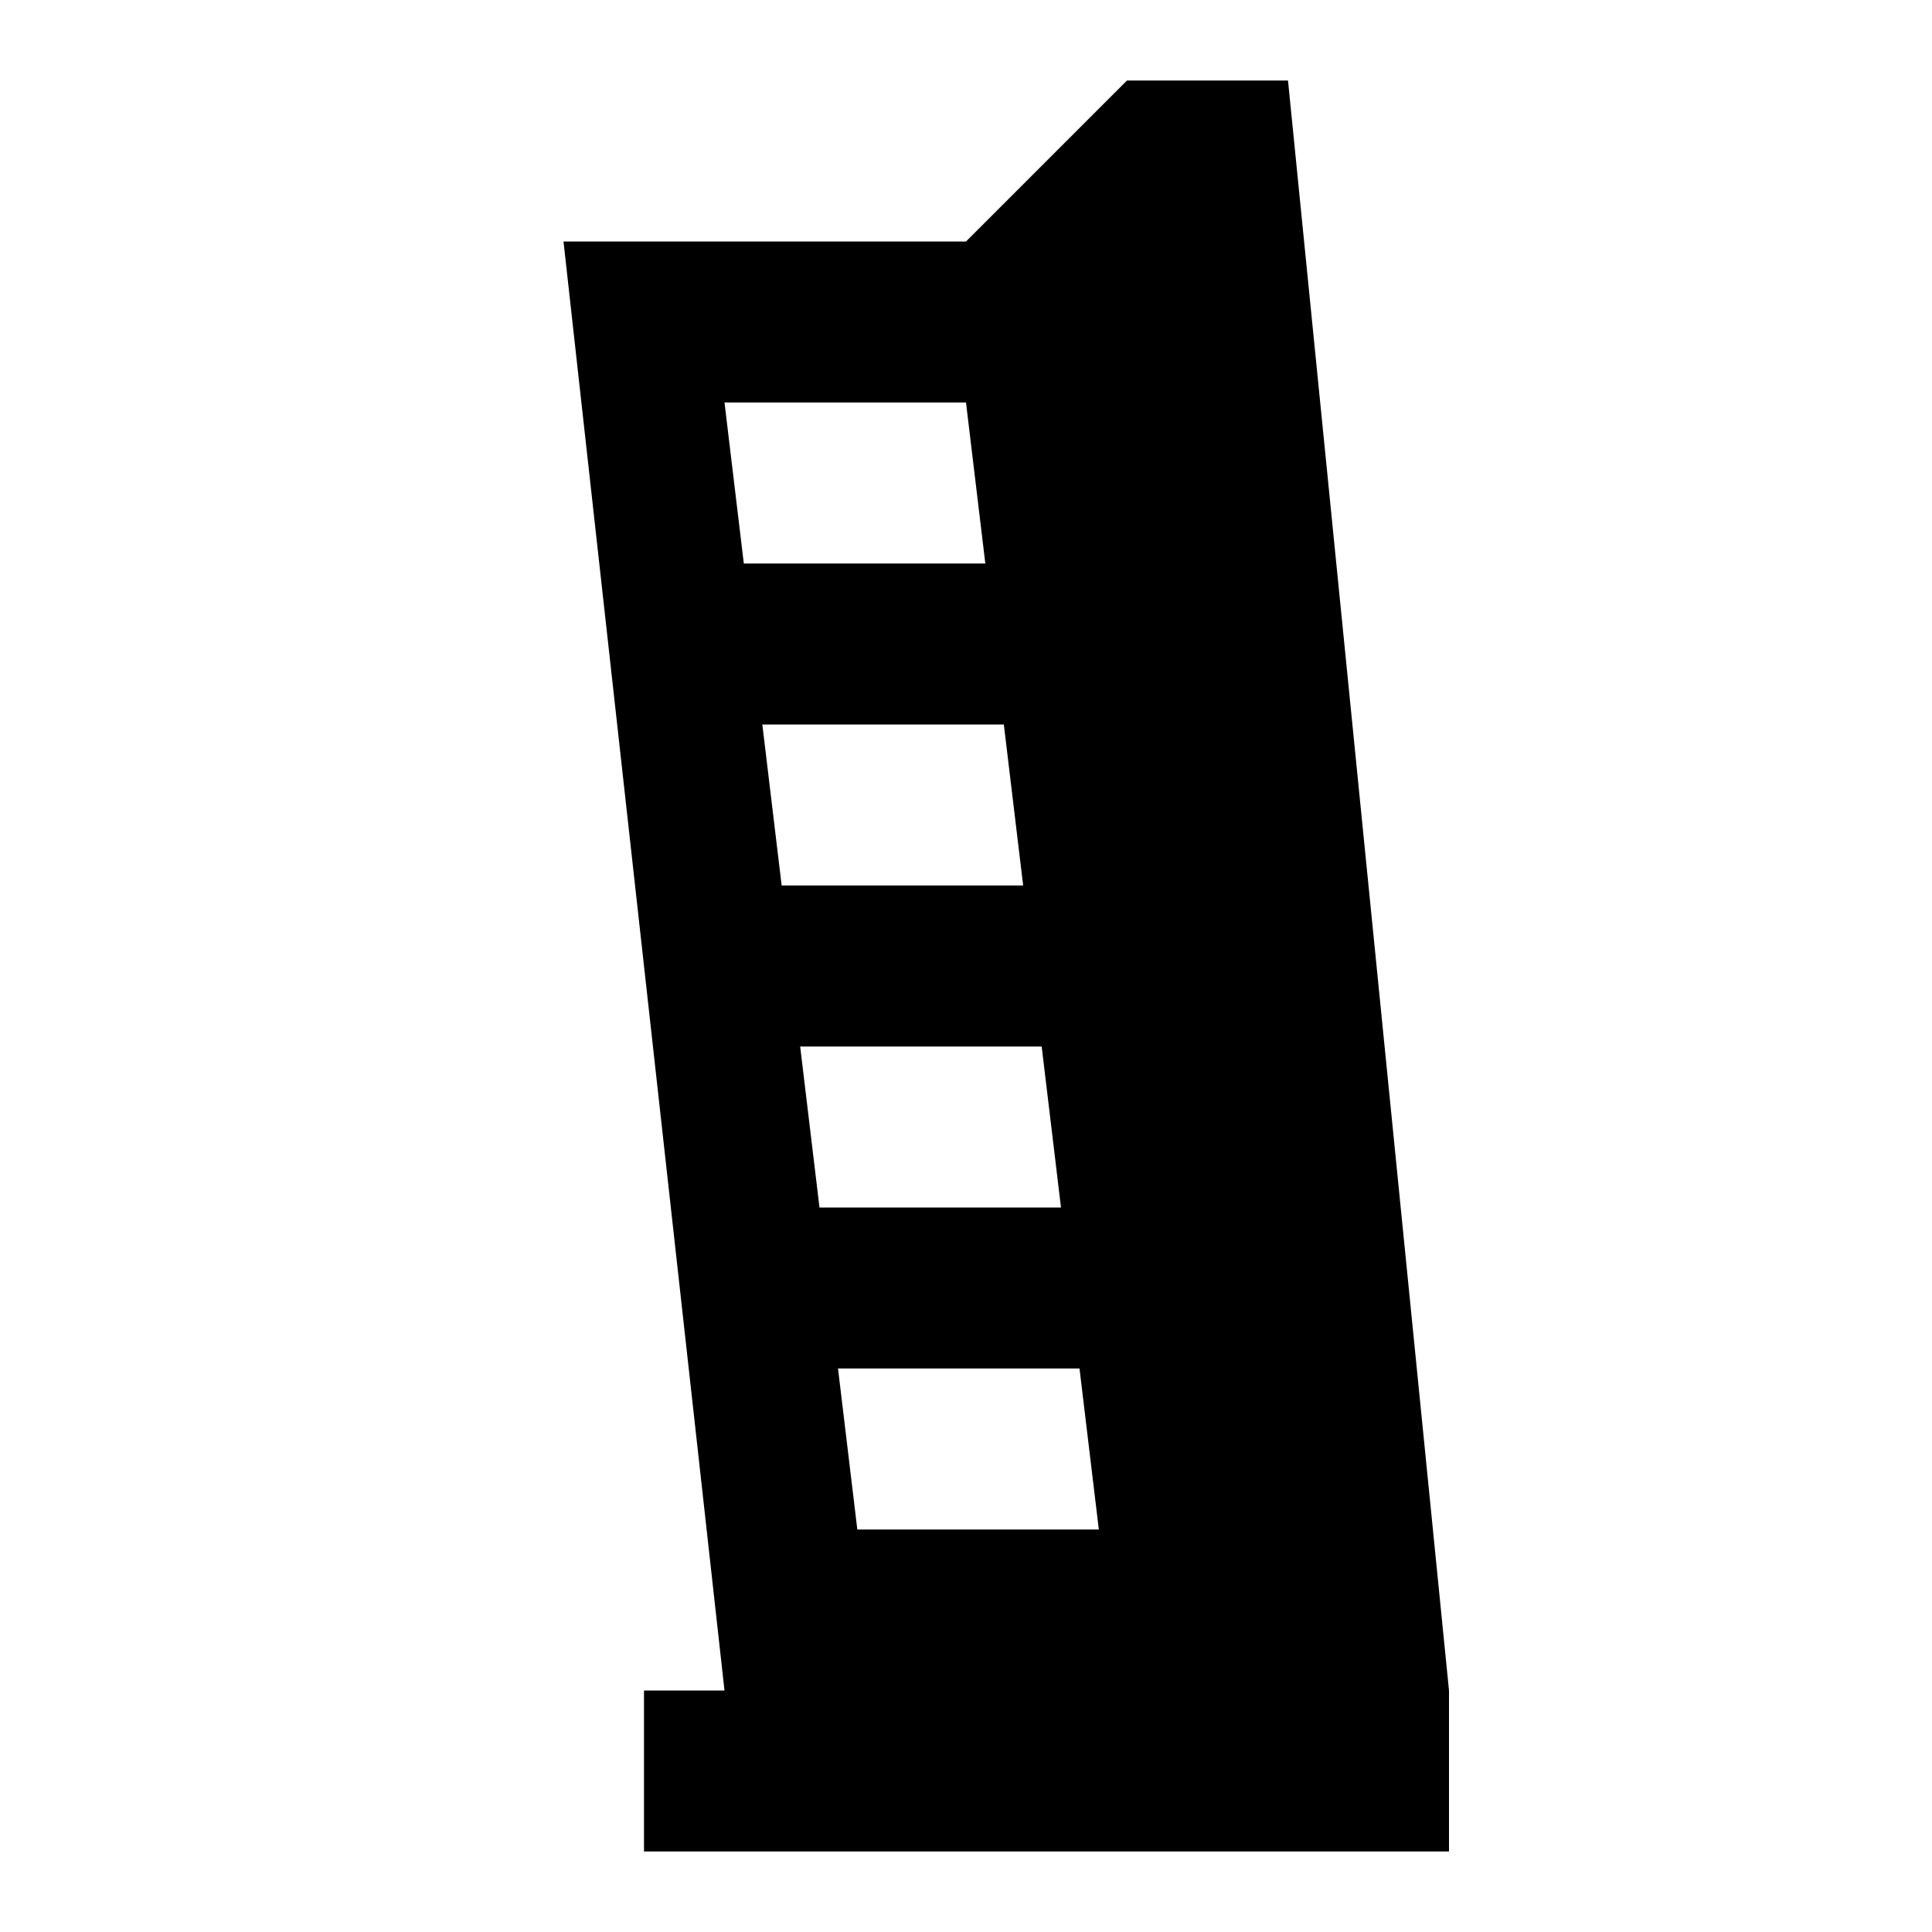 <svg xmlns="http://www.w3.org/2000/svg" id="mdi-magazine-pistol" viewBox="0 0 24 24" fill="currentColor"><path d="M14 1L12 3H7L9 21H8V23H18V21L16 1M9 5H12L12.24 7H9.24M9.47 9H12.47L12.71 11H9.71M9.94 13H12.94L13.18 15H10.18M10.41 17H13.41L13.65 19H10.65Z" /></svg>